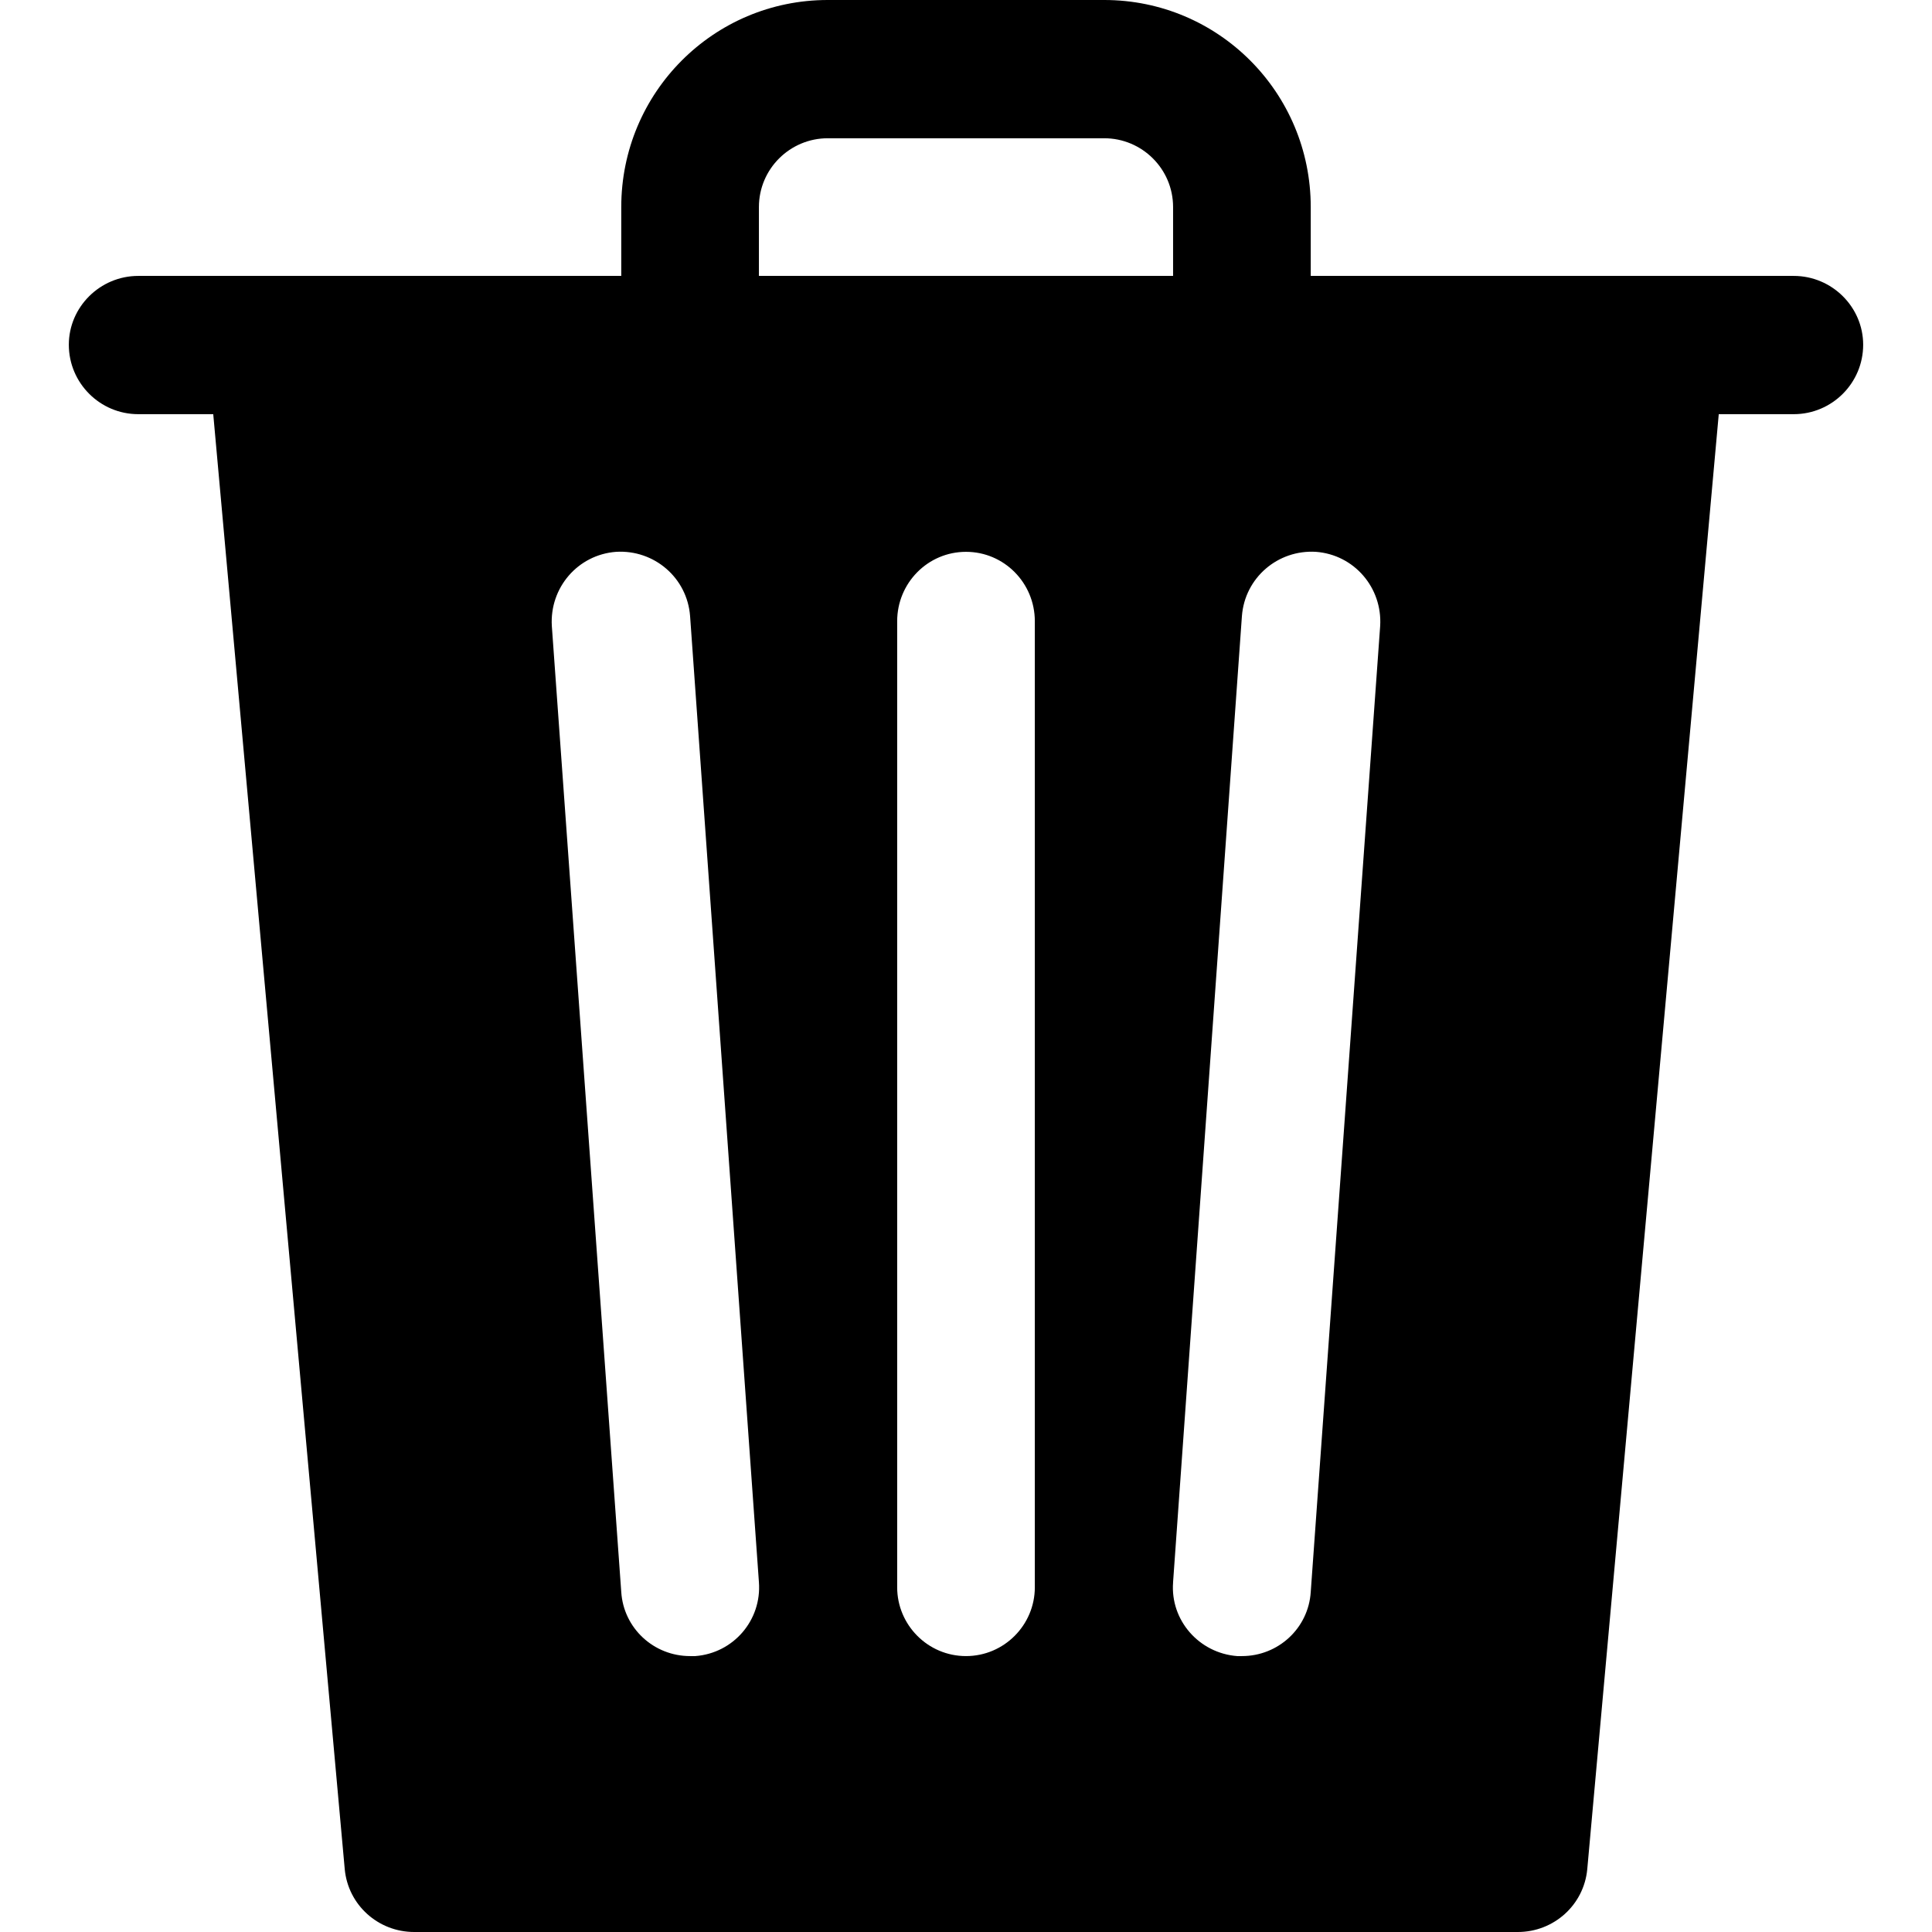 <?xml version="1.0" encoding="UTF-8"?>
<svg xmlns="http://www.w3.org/2000/svg" xmlns:xlink="http://www.w3.org/1999/xlink" width="16pt" height="16pt" viewBox="0 0 16 16" version="1.1">
<g id="surface1">
<path style=" fill-rule:nonzero;fill-opacity:1;" d="M 14.855 2.285 L 10.855 2.285 L 10.855 1.715 C 10.855 0.766 10.09 0 9.145 0 L 6.855 0 C 5.91 0 5.145 0.766 5.145 1.715 L 5.145 2.285 L 1.145 2.285 C 0.828 2.285 0.57 2.543 0.57 2.855 C 0.57 3.172 0.828 3.43 1.145 3.43 L 1.766 3.43 L 2.855 15.48 C 2.883 15.777 3.133 16 3.43 16 L 12.57 16 C 12.867 16 13.117 15.777 13.145 15.48 L 14.234 3.43 L 14.855 3.43 C 15.172 3.43 15.43 3.172 15.43 2.855 C 15.43 2.543 15.172 2.285 14.855 2.285 Z M 6.285 1.715 C 6.285 1.398 6.543 1.145 6.855 1.145 L 9.145 1.145 C 9.457 1.145 9.715 1.398 9.715 1.715 L 9.715 2.285 L 6.285 2.285 Z M 5.758 13.715 C 5.758 13.715 5.754 13.715 5.754 13.715 L 5.715 13.715 C 5.414 13.715 5.164 13.484 5.145 13.184 L 4.57 5.184 C 4.551 4.867 4.785 4.594 5.102 4.57 C 5.418 4.551 5.691 4.785 5.715 5.102 L 6.285 13.102 C 6.309 13.418 6.074 13.691 5.758 13.715 Z M 8.57 13.145 C 8.57 13.457 8.316 13.715 8 13.715 C 7.684 13.715 7.43 13.457 7.43 13.145 L 7.43 5.145 C 7.43 4.828 7.684 4.57 8 4.57 C 8.316 4.57 8.57 4.828 8.57 5.145 Z M 11.43 5.184 L 10.855 13.184 C 10.836 13.484 10.586 13.715 10.285 13.715 L 10.246 13.715 C 9.93 13.691 9.691 13.418 9.715 13.105 C 9.715 13.105 9.715 13.102 9.715 13.102 L 10.285 5.102 C 10.309 4.785 10.582 4.551 10.898 4.57 C 11.215 4.594 11.449 4.867 11.43 5.184 Z M 11.43 5.184 "/>
</g>
</svg>
